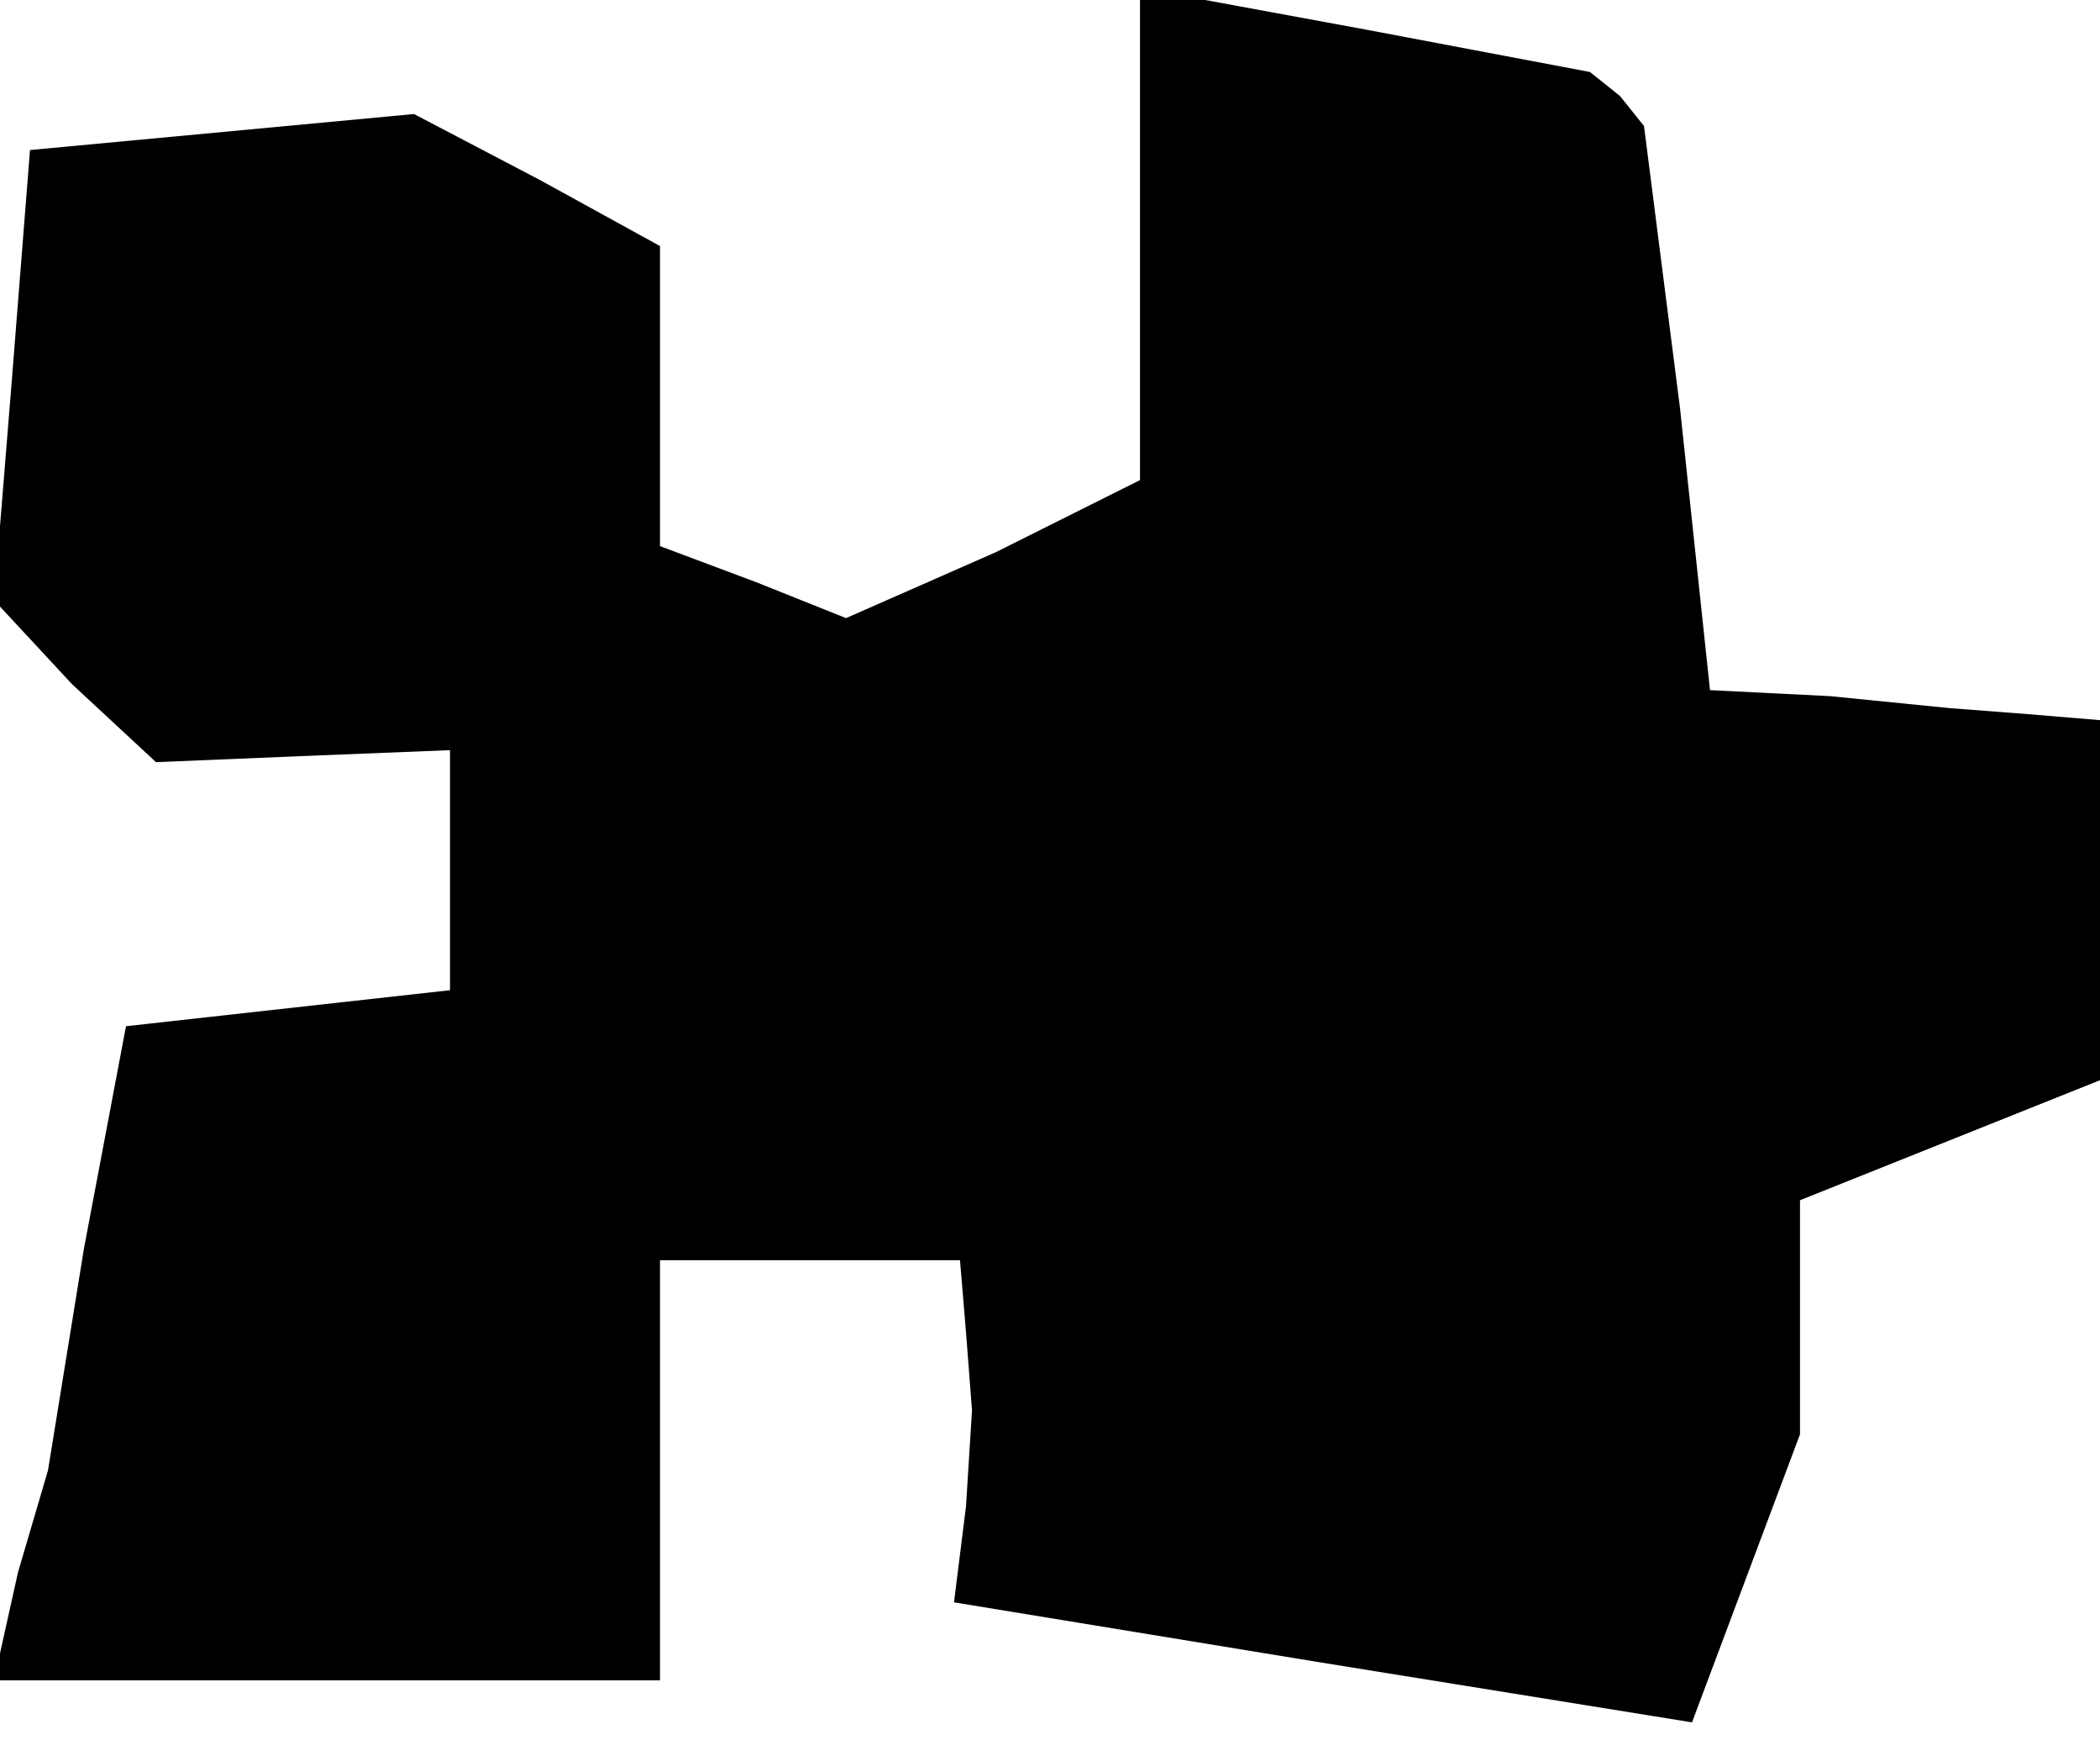 <?xml version="1.0" standalone="no"?>
<!DOCTYPE svg PUBLIC "-//W3C//DTD SVG 20010904//EN"
 "http://www.w3.org/TR/2001/REC-SVG-20010904/DTD/svg10.dtd">
<svg version="1.0" xmlns="http://www.w3.org/2000/svg"
 width="35pt" height="29pt" viewBox="0 0 35 29"
 preserveAspectRatio="xMidYMid meet">
<g transform="translate(0,29) scale(0.1,-0.1)"
fill="#000000" stroke="none">
<path d="M190 251 l0 -41 -24 -12 -25 -11 -15 6 -16 6 0 25 0 25 -20 11 -21
11 -32 -3 -32 -3 -3 -38 -3 -37 13 -14 14 -13 24 1 25 1 0 -20 0 -20 -27 -3
-27 -3 -7 -37 -6 -37 -5 -17 -4 -18 55 0 56 0 0 35 0 35 25 0 25 0 1 -12 1
-13 -1 -16 -2 -16 61 -10 62 -10 9 24 9 24 0 20 0 19 25 10 25 10 0 30 0 30
-12 1 -13 1 -20 2 -20 1 -5 47 -6 47 -4 5 -5 4 -37 7 -38 7 0 -41z"/>
</g>
</svg>

